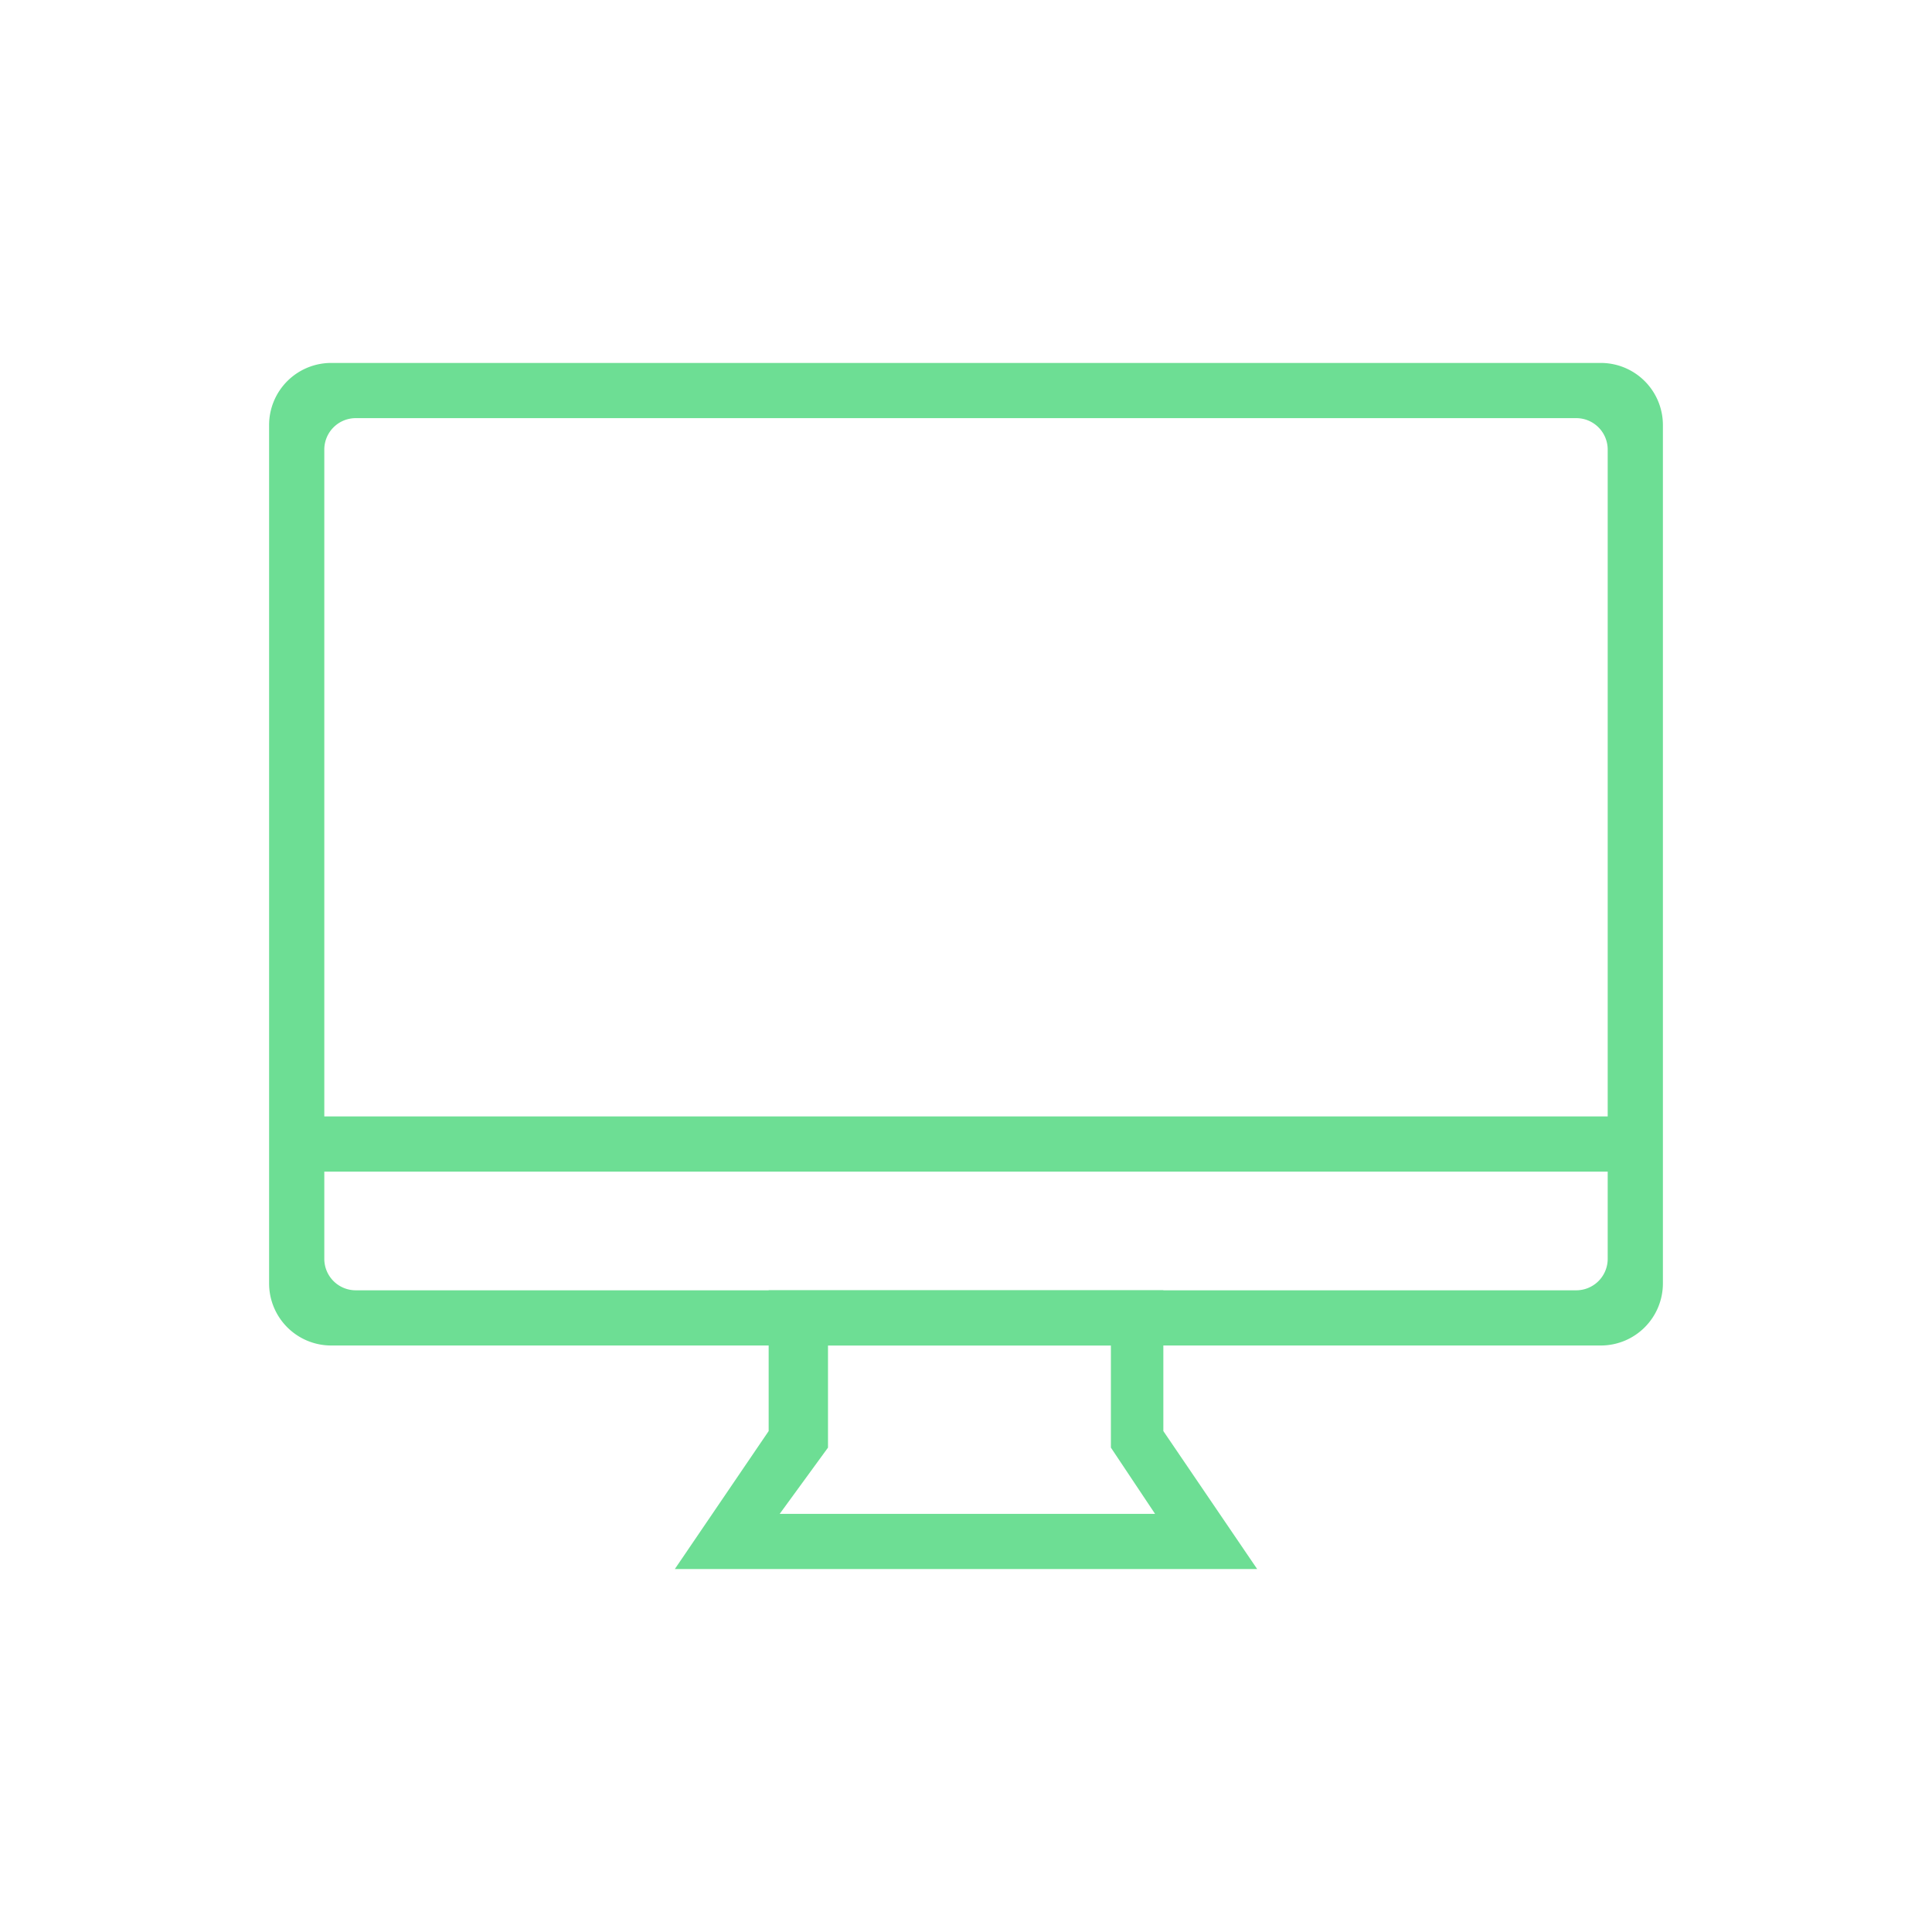 <svg xmlns="http://www.w3.org/2000/svg" viewBox="0 0 70 70"><defs><style>.cls-1{fill:#6dde94;}</style></defs><title>02_Icons_sub_category_v1</title><g id="Layer_122" data-name="Layer 122"><path class="cls-1" d="M58,48.75H12A2.25,2.25,0,0,1,9.75,46.5V15.4A2.25,2.25,0,0,1,12,13.15H58a2.25,2.25,0,0,1,2.25,2.25V46.5A2.25,2.25,0,0,1,58,48.75Zm-45.1-2H57.1a1.14,1.14,0,0,0,1.15-1.15V16.3a1.14,1.14,0,0,0-1.15-1.15H12.9a1.14,1.14,0,0,0-1.15,1.15V45.6A1.14,1.14,0,0,0,12.9,46.75Z"/><path class="cls-1" d="M45.55,56.85H24.45l3.4-5v-5.1h14.3v5.1Zm-17.3-2h13.6l-1.6-2.4v-3.7H30v3.7Z"/><rect class="cls-1" x="10.75" y="40.45" width="48.5" height="2"/></g></svg>